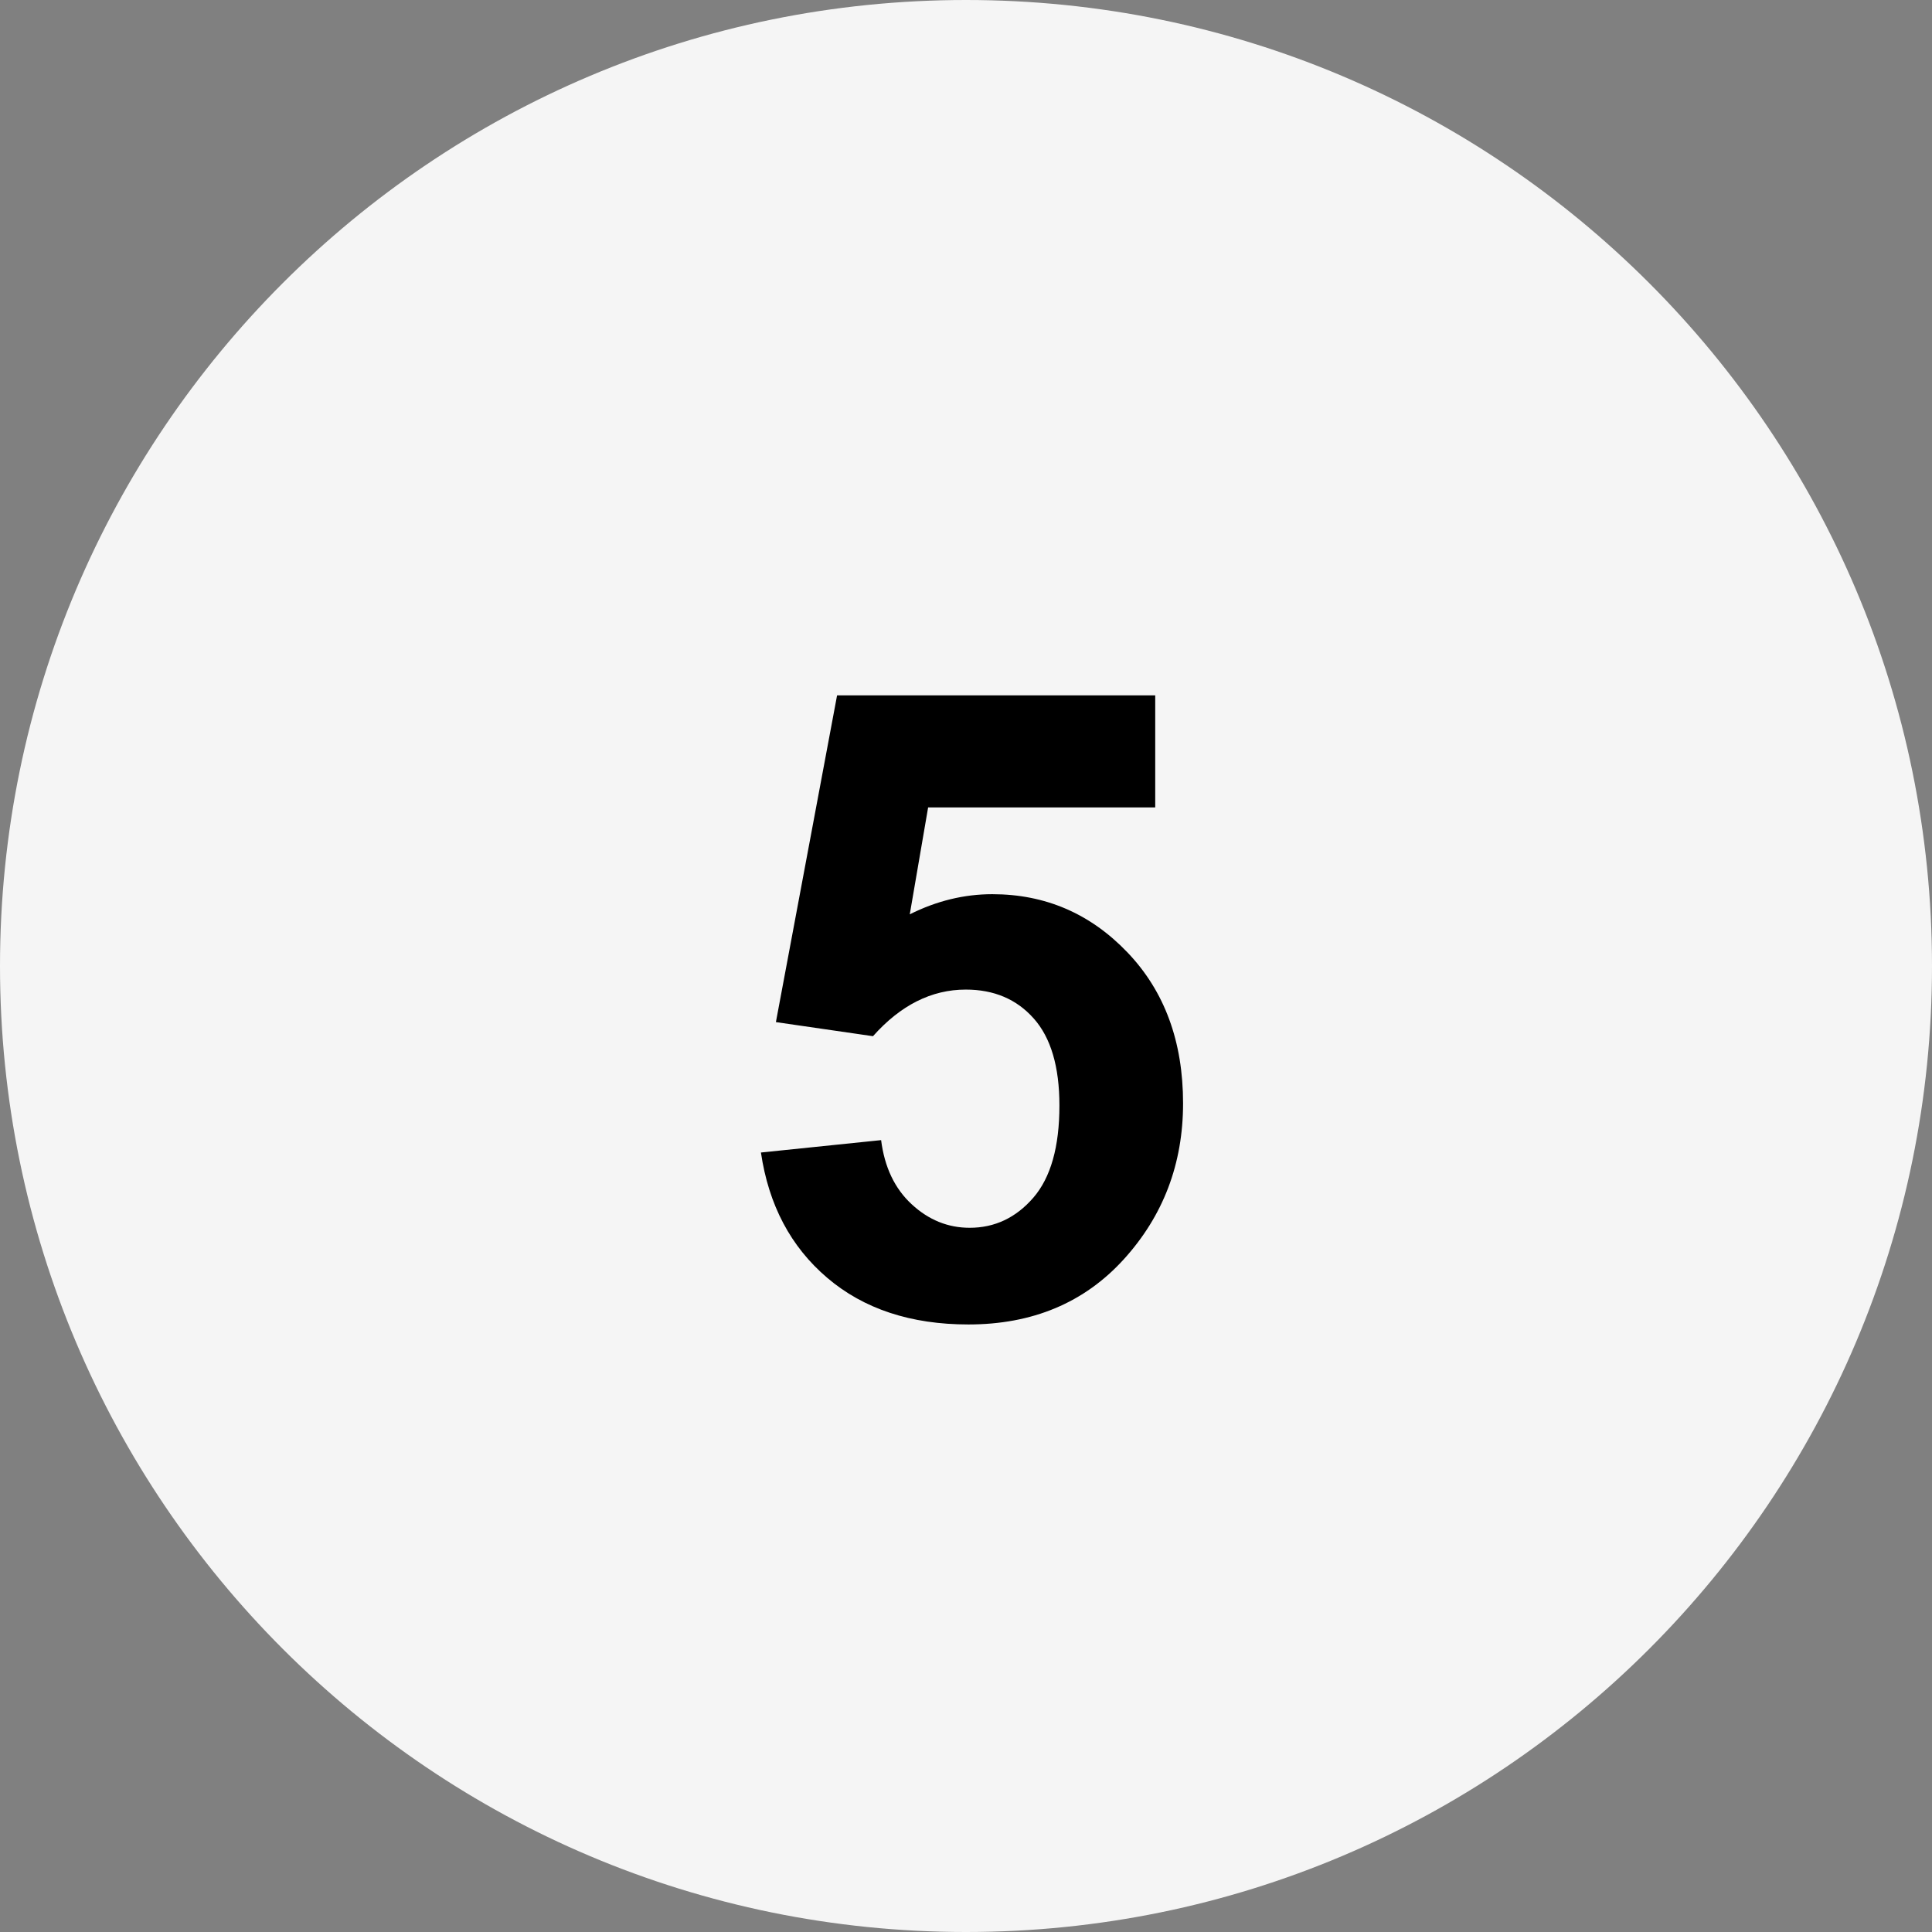 <svg xmlns="http://www.w3.org/2000/svg" xmlns:xlink="http://www.w3.org/1999/xlink" width="500" zoomAndPan="magnify" viewBox="0 0 375 375" height="500" preserveAspectRatio="xMidYMid meet" version="1.0"><rect x="0" y="0" width="375" height="375" fill="#808080" stroke="none"/><defs><g/><clipPath id="82f63e3012"><path d="M 187.5 0 C 83.945 0 0 83.945 0 187.5 C 0 291.055 83.945 375 187.5 375 C 291.055 375 375 291.055 375 187.5 C 375 83.945 291.055 0 187.5 0 Z M 187.5 0 " clip-rule="nonzero"/></clipPath></defs><g clip-path="url(#82f63e3012)"><rect x="-37.5" width="450" fill="#f5f5f5" y="-37.5" height="450" fill-opacity="1"/></g><g fill="#000000" fill-opacity="1"><g transform="translate(140.227, 255)"><g><path d="M 7.469 -31.297 L 30.797 -33.703 C 31.461 -28.441 33.441 -24.289 36.734 -21.25 C 40.023 -18.207 43.773 -16.688 47.984 -16.688 C 52.848 -16.688 56.969 -18.633 60.344 -22.531 C 63.719 -26.438 65.406 -32.398 65.406 -40.422 C 65.406 -47.953 63.742 -53.582 60.422 -57.312 C 57.109 -61.051 52.711 -62.922 47.234 -62.922 C 40.586 -62.922 34.582 -59.906 29.219 -53.875 L 10.375 -56.609 L 22.25 -120.031 L 84 -120.031 L 84 -98.281 L 39.922 -98.281 L 36.359 -77.531 C 41.555 -80.133 46.895 -81.438 52.375 -81.438 C 62.664 -81.438 71.41 -77.672 78.609 -70.141 C 85.805 -62.617 89.406 -52.852 89.406 -40.844 C 89.406 -29.113 85.57 -19.023 77.906 -10.578 C 70.238 -2.141 60.18 2.078 47.734 2.078 C 36.555 2.078 27.426 -0.938 20.344 -6.969 C 13.258 -13 8.969 -21.109 7.469 -31.297 Z M 7.469 -31.297 "/></g></g></g></svg>
